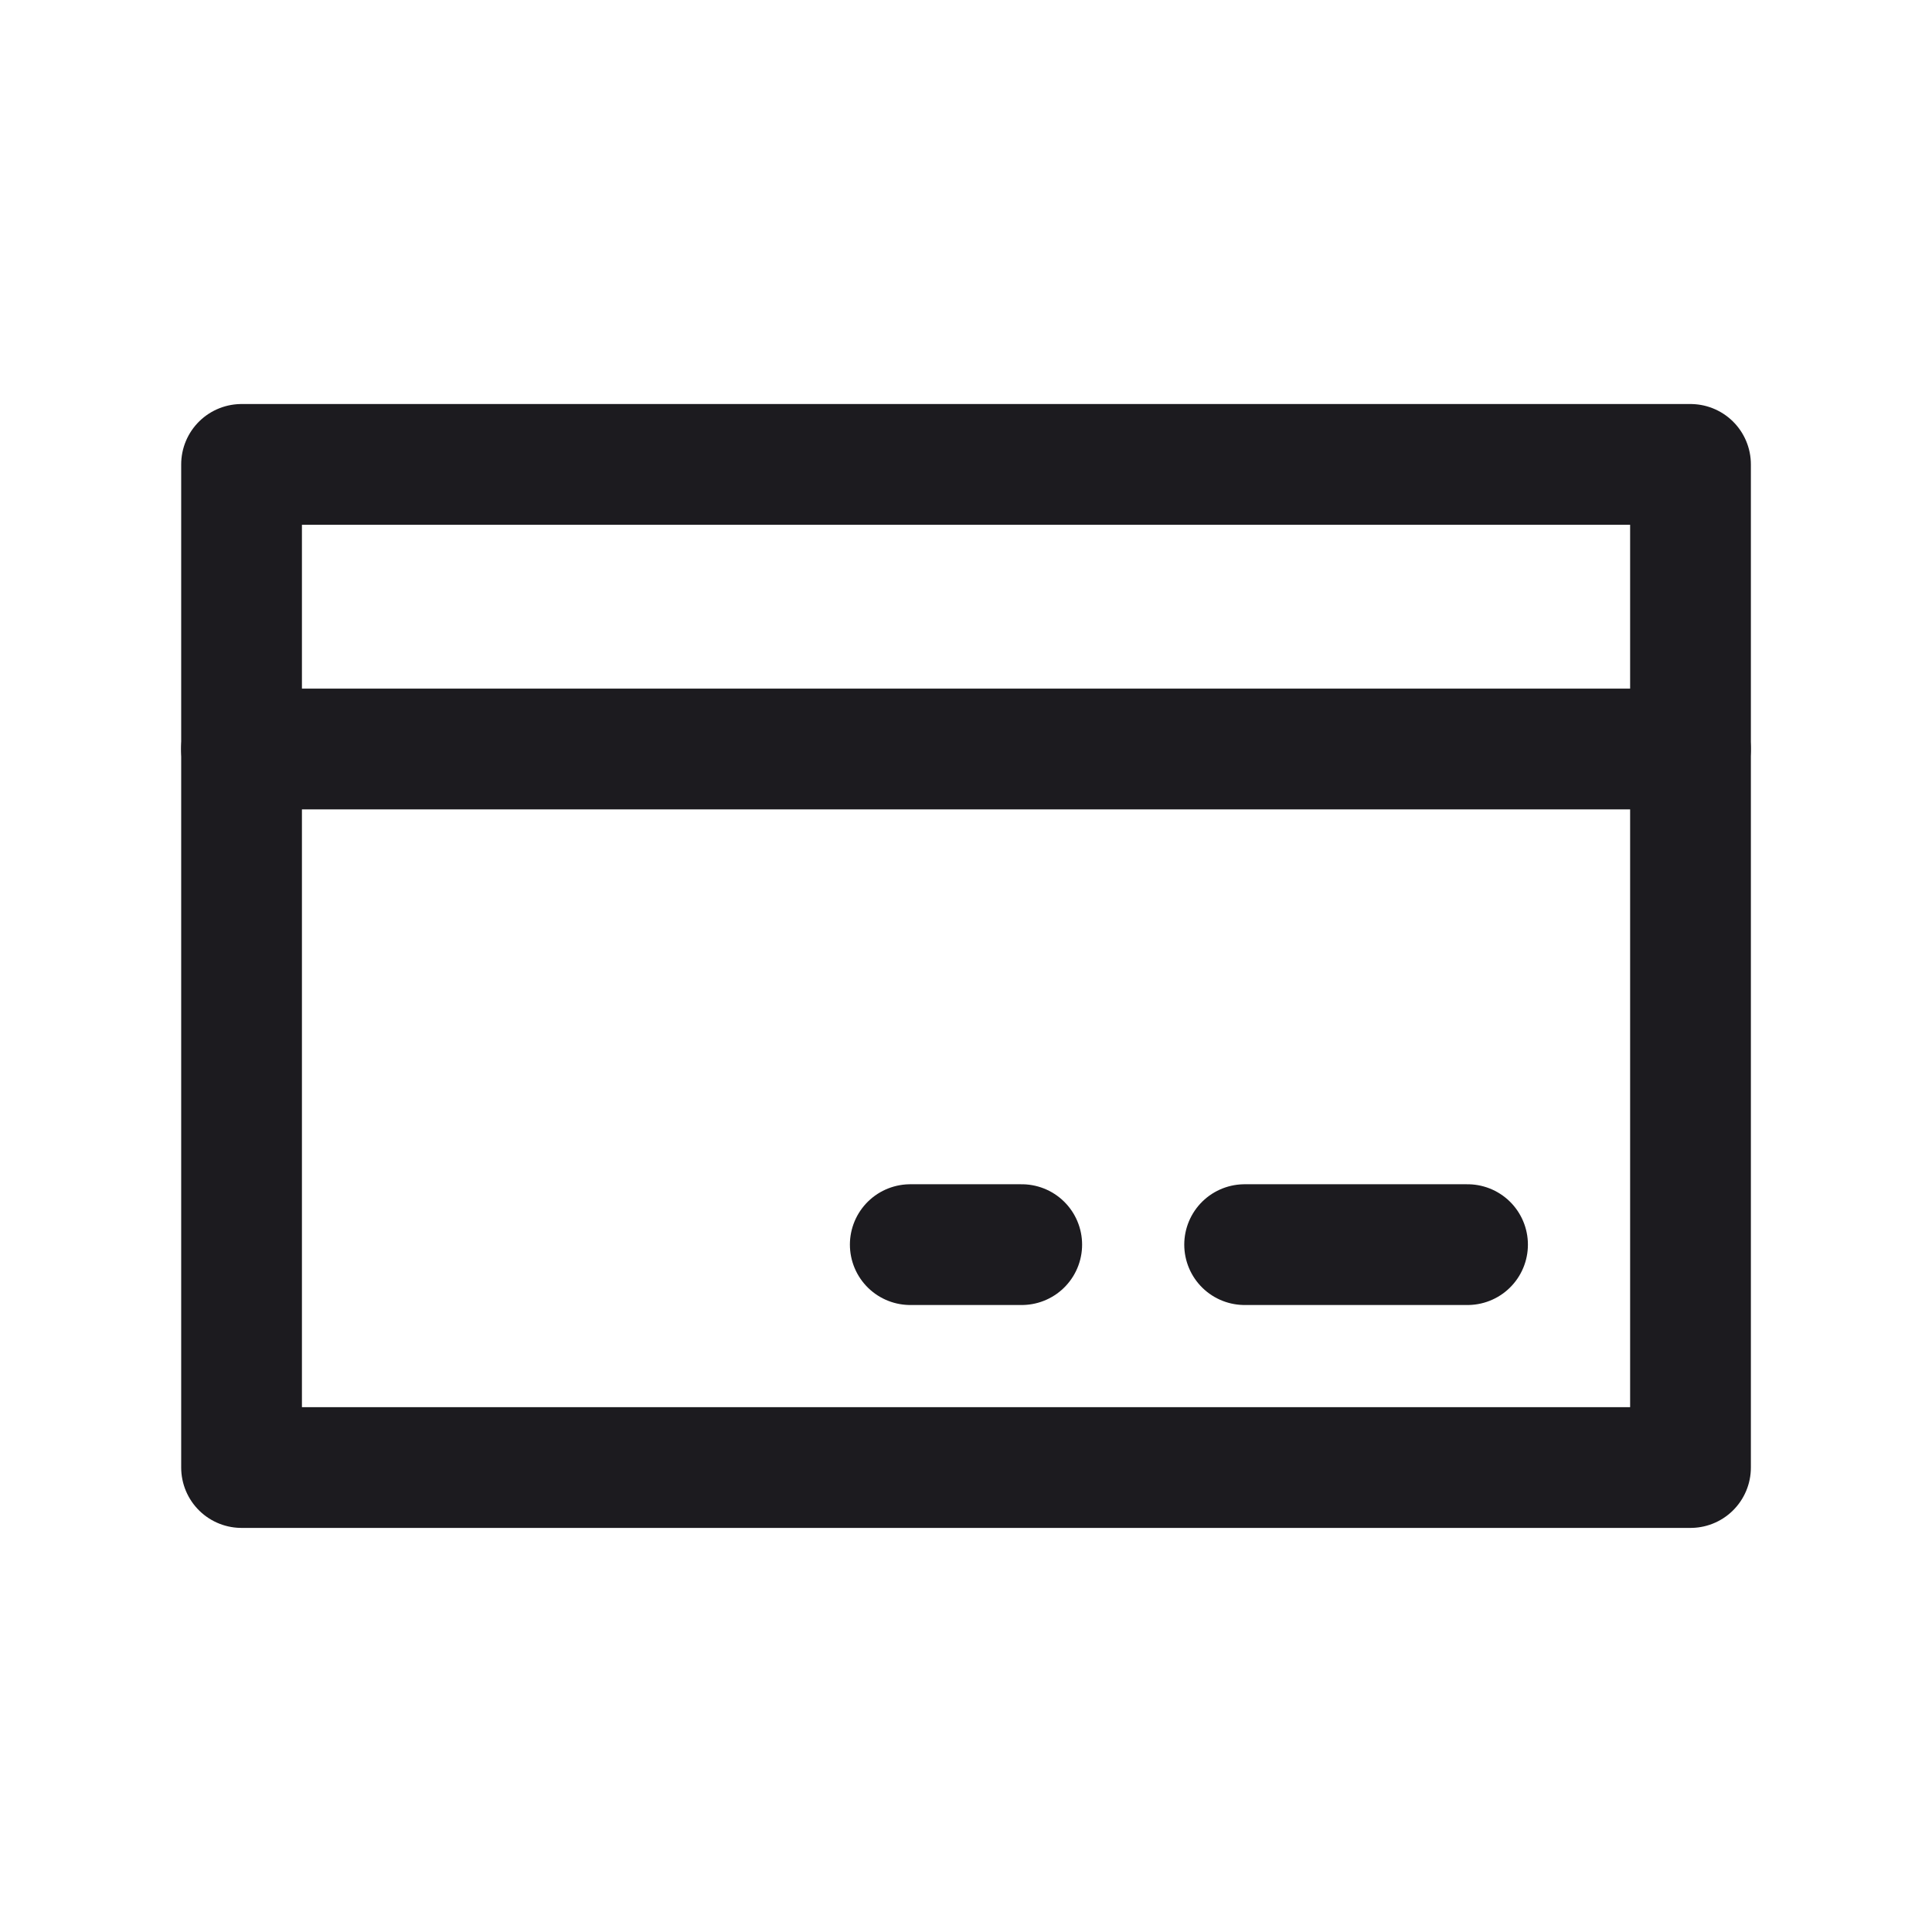 <svg width="32" height="32" viewBox="0 0 32 32" fill="none" xmlns="http://www.w3.org/2000/svg">
<rect x="4.001" y="7.692" width="23.999" height="16.615" stroke="#1C1B1F" stroke-width="2" stroke-linejoin="round"/>
<path d="M20.615 20.615H24.307" stroke="#1C1B1F" stroke-width="2" stroke-linecap="round" stroke-linejoin="round"/>
<path d="M15.077 20.615H16.923" stroke="#1C1B1F" stroke-width="2" stroke-linecap="round" stroke-linejoin="round"/>
<path d="M4 12.406H27.999" stroke="#1C1B1F" stroke-width="2" stroke-linecap="round" stroke-linejoin="round"/>
</svg>
